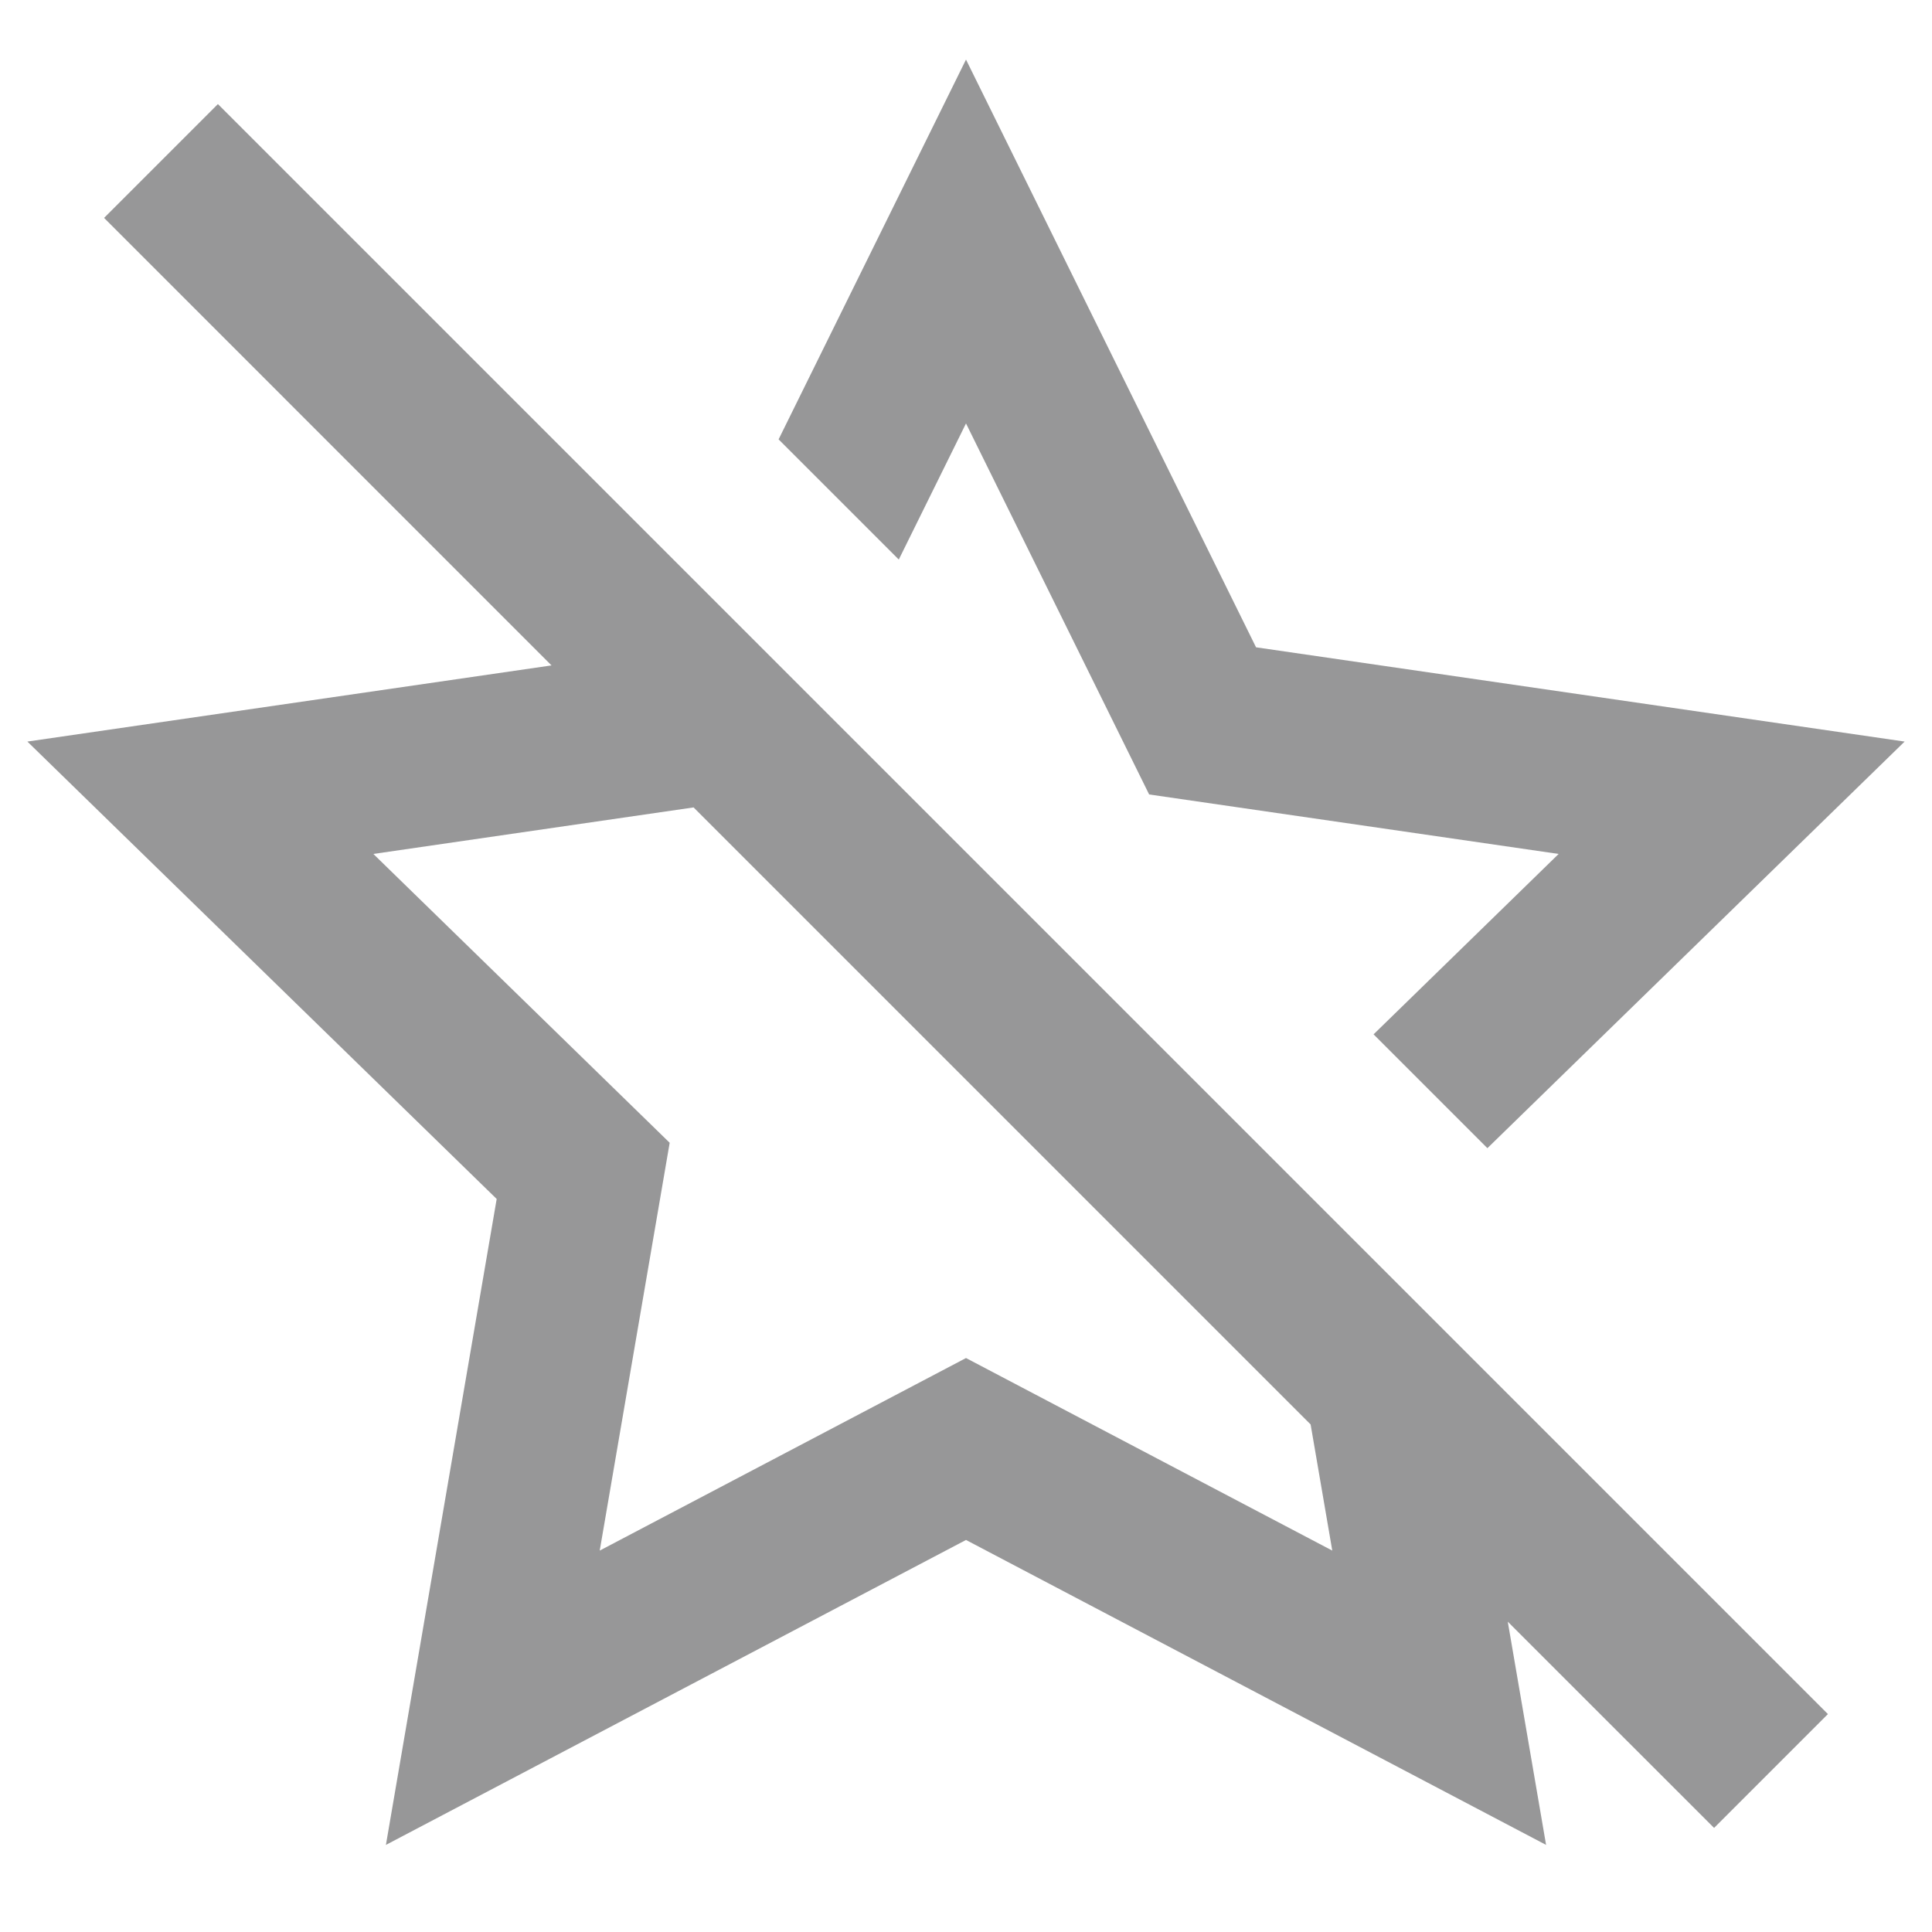 <svg width="24" height="24" viewBox="0 0 24 24" fill="none" xmlns="http://www.w3.org/2000/svg">
<path fill-rule="evenodd" clip-rule="evenodd" d="M6.851 8.266L1.293 2.707L2.707 1.293L22.707 21.293L21.293 22.707L18.73 20.145L19.206 22.918L12 19.13L4.794 22.918L6.17 14.894L0.34 9.212L6.851 8.266ZM16.281 17.695L16.55 19.262L12 16.87L7.45 19.262L8.319 14.196L4.638 10.608L8.616 10.03L16.281 17.695ZM19.362 10.608L17.063 12.849L18.477 14.263L23.66 9.212L15.603 8.041L12 0.74L9.672 5.458L11.165 6.951L12 5.26L14.275 9.869L19.362 10.608Z" fill="#979798"/>
</svg>
